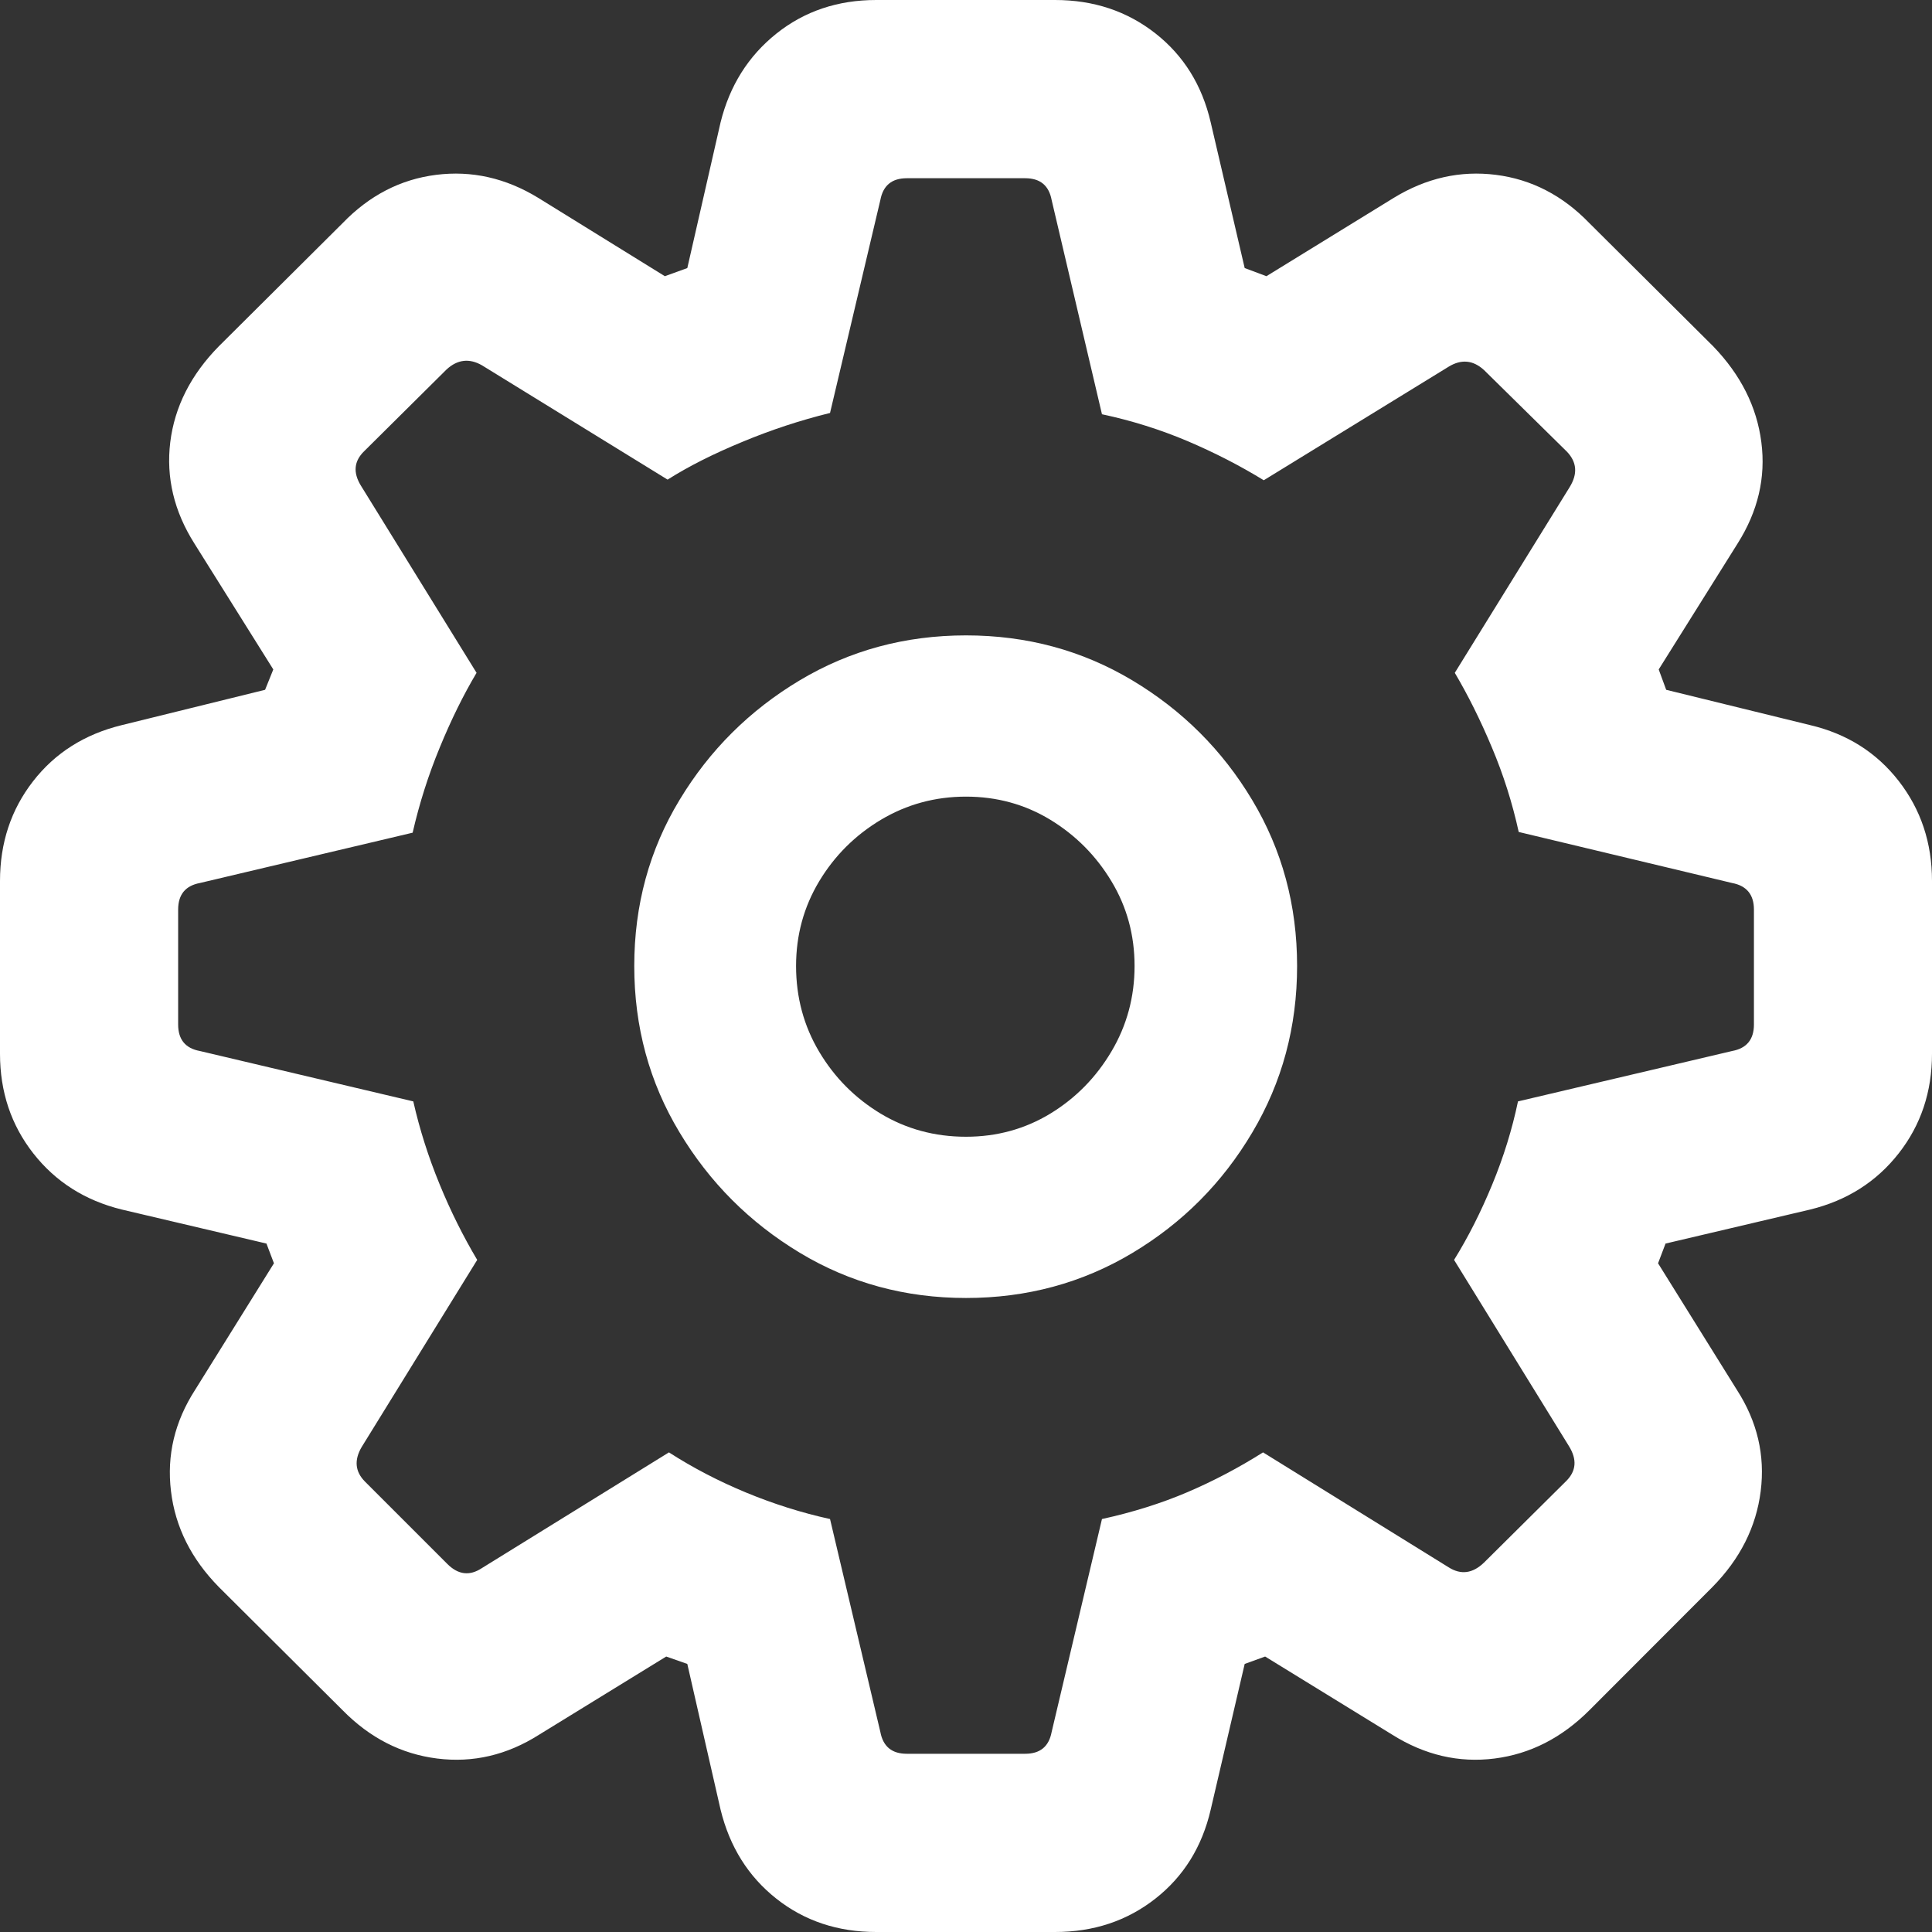 <svg width="24" height="24" viewBox="0 0 24 24" fill="none" xmlns="http://www.w3.org/2000/svg">
<rect x="0" y="0" width="24" height="24" fill="#333333" stroke="none"/>
<path d="M10.885 24H13.106C13.585 24 14 23.862 14.352 23.586C14.704 23.31 14.933 22.941 15.04 22.479L15.462 20.67L15.716 20.578L17.295 21.549C17.7 21.803 18.124 21.901 18.566 21.845C19.008 21.789 19.4 21.589 19.744 21.245L21.272 19.715C21.616 19.366 21.816 18.969 21.872 18.524C21.928 18.079 21.83 17.659 21.576 17.265L20.597 15.693L20.69 15.448L22.488 15.025C22.944 14.913 23.31 14.68 23.586 14.328C23.862 13.976 24 13.563 24 13.09V10.944C24 10.47 23.862 10.056 23.586 9.701C23.31 9.347 22.944 9.116 22.488 9.008L20.698 8.569L20.605 8.316L21.585 6.752C21.838 6.352 21.937 5.932 21.88 5.493C21.824 5.054 21.624 4.656 21.281 4.301L19.744 2.772C19.412 2.428 19.025 2.228 18.583 2.172C18.141 2.116 17.717 2.211 17.312 2.459L15.732 3.431L15.462 3.33L15.04 1.521C14.933 1.059 14.704 0.69 14.352 0.414C14 0.138 13.585 0 13.106 0L10.885 0C10.407 0 9.993 0.139 9.644 0.418C9.295 0.697 9.064 1.065 8.951 1.521L8.538 3.33L8.259 3.431L6.688 2.459C6.283 2.211 5.859 2.116 5.417 2.172C4.975 2.228 4.588 2.428 4.256 2.772L2.719 4.301C2.37 4.656 2.169 5.054 2.115 5.493C2.062 5.932 2.162 6.352 2.415 6.752L3.395 8.316L3.293 8.569L1.512 9.008C1.05 9.121 0.683 9.354 0.41 9.706C0.137 10.058 0 10.47 0 10.944L0 13.09C0 13.563 0.138 13.976 0.414 14.328C0.69 14.68 1.056 14.913 1.512 15.025L3.31 15.448L3.403 15.693L2.424 17.265C2.17 17.659 2.07 18.079 2.124 18.524C2.177 18.969 2.376 19.366 2.719 19.715L4.256 21.245C4.594 21.589 4.985 21.789 5.43 21.845C5.875 21.901 6.297 21.803 6.697 21.549L8.276 20.578L8.538 20.67L8.951 22.479C9.064 22.941 9.295 23.31 9.644 23.586C9.993 23.862 10.407 24 10.885 24ZM11.265 21.786C11.079 21.786 10.97 21.696 10.936 21.515L10.311 18.87C9.956 18.792 9.609 18.682 9.268 18.541C8.928 18.4 8.608 18.234 8.31 18.042L5.987 19.479C5.835 19.58 5.692 19.563 5.557 19.428L4.535 18.406C4.411 18.282 4.397 18.138 4.493 17.975L5.928 15.651C5.754 15.358 5.597 15.044 5.46 14.709C5.322 14.373 5.213 14.031 5.134 13.682L2.483 13.056C2.303 13.023 2.213 12.913 2.213 12.727L2.213 11.299C2.213 11.113 2.303 11.003 2.483 10.969L5.126 10.344C5.21 9.977 5.323 9.624 5.464 9.283C5.604 8.942 5.756 8.634 5.92 8.358L4.484 6.034C4.383 5.87 4.397 5.727 4.526 5.603L5.548 4.589C5.683 4.465 5.83 4.448 5.987 4.538L8.293 5.958C8.552 5.794 8.861 5.638 9.222 5.489C9.582 5.339 9.945 5.22 10.311 5.13L10.936 2.485C10.97 2.304 11.079 2.214 11.265 2.214L12.735 2.214C12.921 2.214 13.03 2.304 13.064 2.485L13.689 5.146C14.06 5.225 14.415 5.337 14.753 5.48C15.091 5.624 15.406 5.786 15.699 5.966L17.996 4.555C18.153 4.459 18.3 4.473 18.435 4.597L19.465 5.611C19.589 5.741 19.6 5.887 19.499 6.051L18.072 8.358C18.235 8.634 18.389 8.942 18.532 9.283C18.676 9.624 18.787 9.975 18.866 10.335L21.517 10.969C21.697 11.003 21.788 11.113 21.788 11.299V12.727C21.788 12.913 21.697 13.023 21.517 13.056L18.857 13.682C18.784 14.031 18.677 14.376 18.536 14.717C18.395 15.058 18.238 15.369 18.063 15.651L19.491 17.966C19.592 18.13 19.581 18.273 19.457 18.397L18.435 19.411C18.294 19.547 18.148 19.566 17.996 19.47L15.69 18.042C15.386 18.234 15.072 18.399 14.749 18.537C14.425 18.675 14.072 18.786 13.689 18.87L13.064 21.515C13.03 21.696 12.921 21.786 12.735 21.786H11.265ZM12 16.124C12.754 16.124 13.443 15.938 14.065 15.566C14.687 15.194 15.184 14.696 15.555 14.07C15.927 13.445 16.113 12.755 16.113 12C16.113 11.245 15.927 10.558 15.555 9.938C15.184 9.318 14.687 8.823 14.065 8.451C13.443 8.079 12.754 7.893 12 7.893C11.246 7.893 10.557 8.079 9.935 8.451C9.313 8.823 8.815 9.318 8.441 9.938C8.066 10.558 7.879 11.245 7.879 12C7.879 12.755 8.066 13.444 8.441 14.066C8.815 14.689 9.313 15.187 9.935 15.562C10.557 15.937 11.246 16.124 12 16.124ZM12 14.121C11.611 14.121 11.258 14.025 10.94 13.834C10.622 13.642 10.367 13.386 10.176 13.065C9.985 12.744 9.889 12.389 9.889 12C9.889 11.617 9.985 11.266 10.176 10.948C10.367 10.63 10.623 10.375 10.944 10.183C11.265 9.992 11.617 9.896 12 9.896C12.383 9.896 12.732 9.992 13.047 10.183C13.362 10.375 13.616 10.63 13.807 10.948C13.999 11.266 14.094 11.617 14.094 12C14.094 12.383 13.999 12.737 13.807 13.061C13.616 13.384 13.362 13.642 13.047 13.834C12.732 14.025 12.383 14.121 12 14.121Z" fill="white"/>
</svg>
